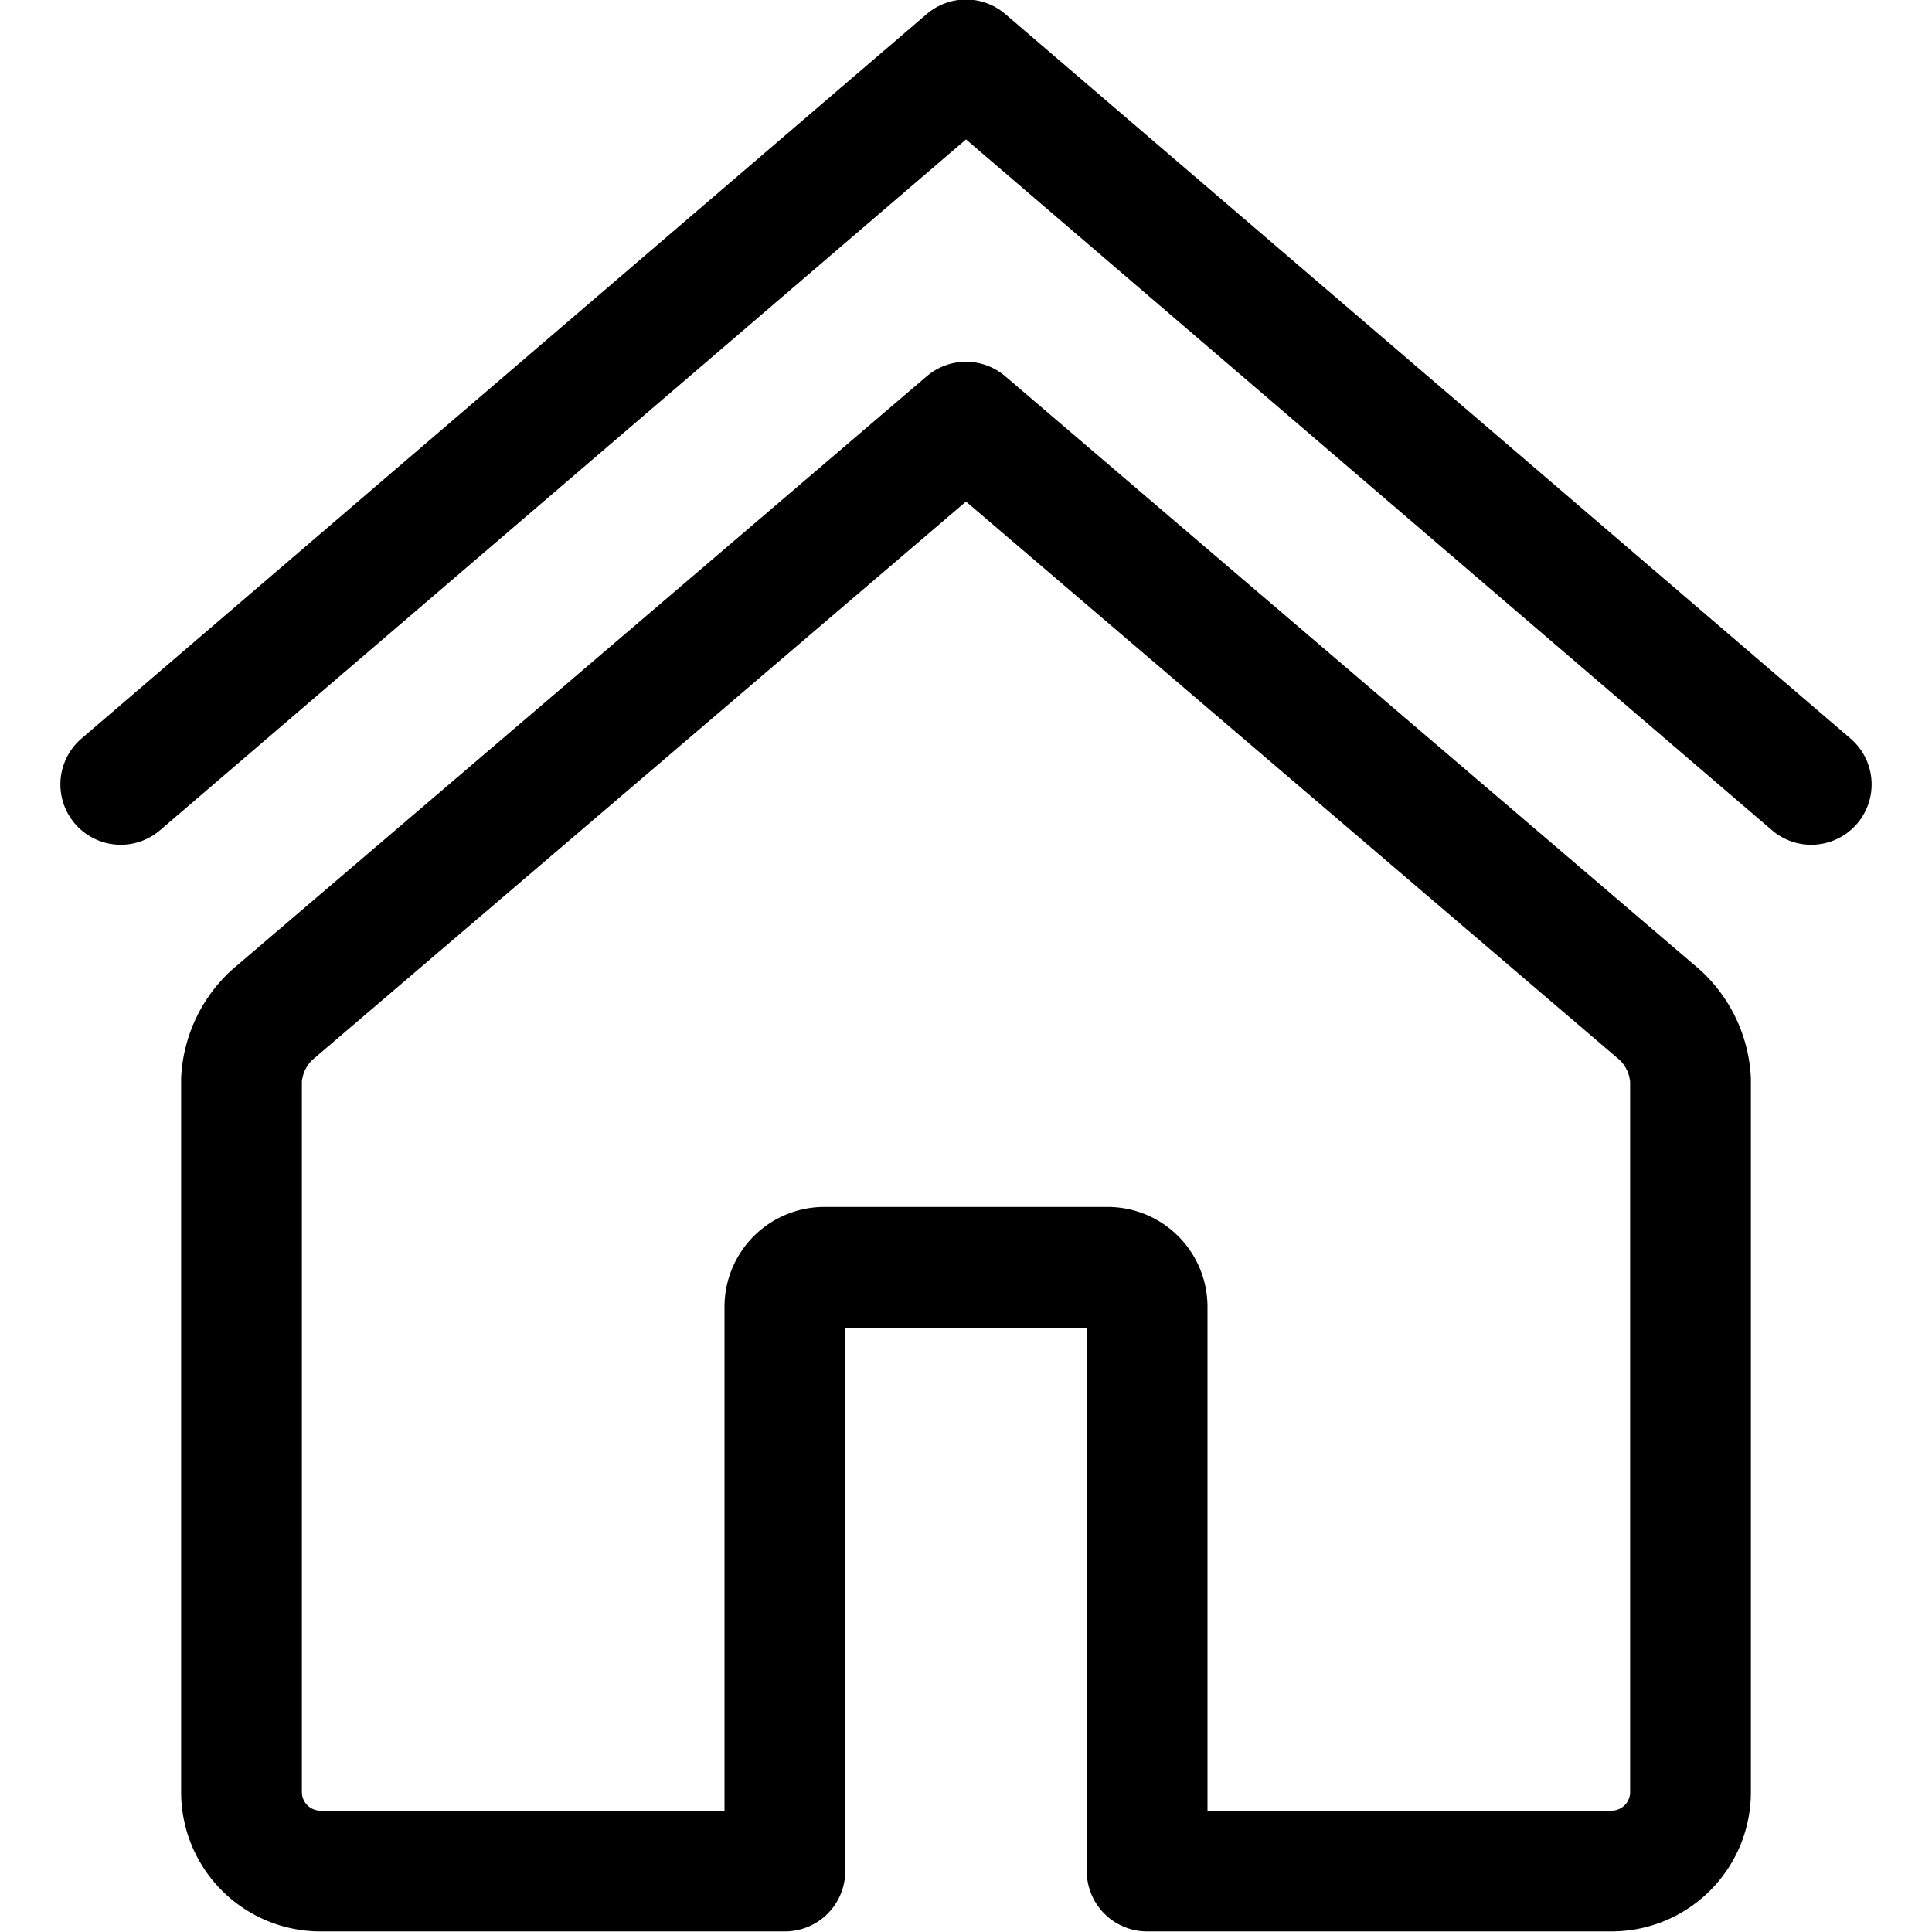 <svg xmlns="http://www.w3.org/2000/svg" viewBox="0 0 24 24" width="24" height="24"><defs><style>.a{fill:none;stroke:#000;stroke-linecap:round;stroke-linejoin:round;stroke-width:1.5px}</style></defs><title>house-4</title><path class="a" d="M1.5 9.744l10.5-9 10.5 9"/><path class="a" d="M12 5.244L3.377 12.61a1.186 1.186 0 0 0-.377.8v8.855a.981.981 0 0 0 .978.978H9.75v-7.01a.491.491 0 0 1 .489-.49h3.522a.491.491 0 0 1 .489.49v7.01h5.772a.981.981 0 0 0 .978-.977v-8.855a1.186 1.186 0 0 0-.377-.8z"/></svg>